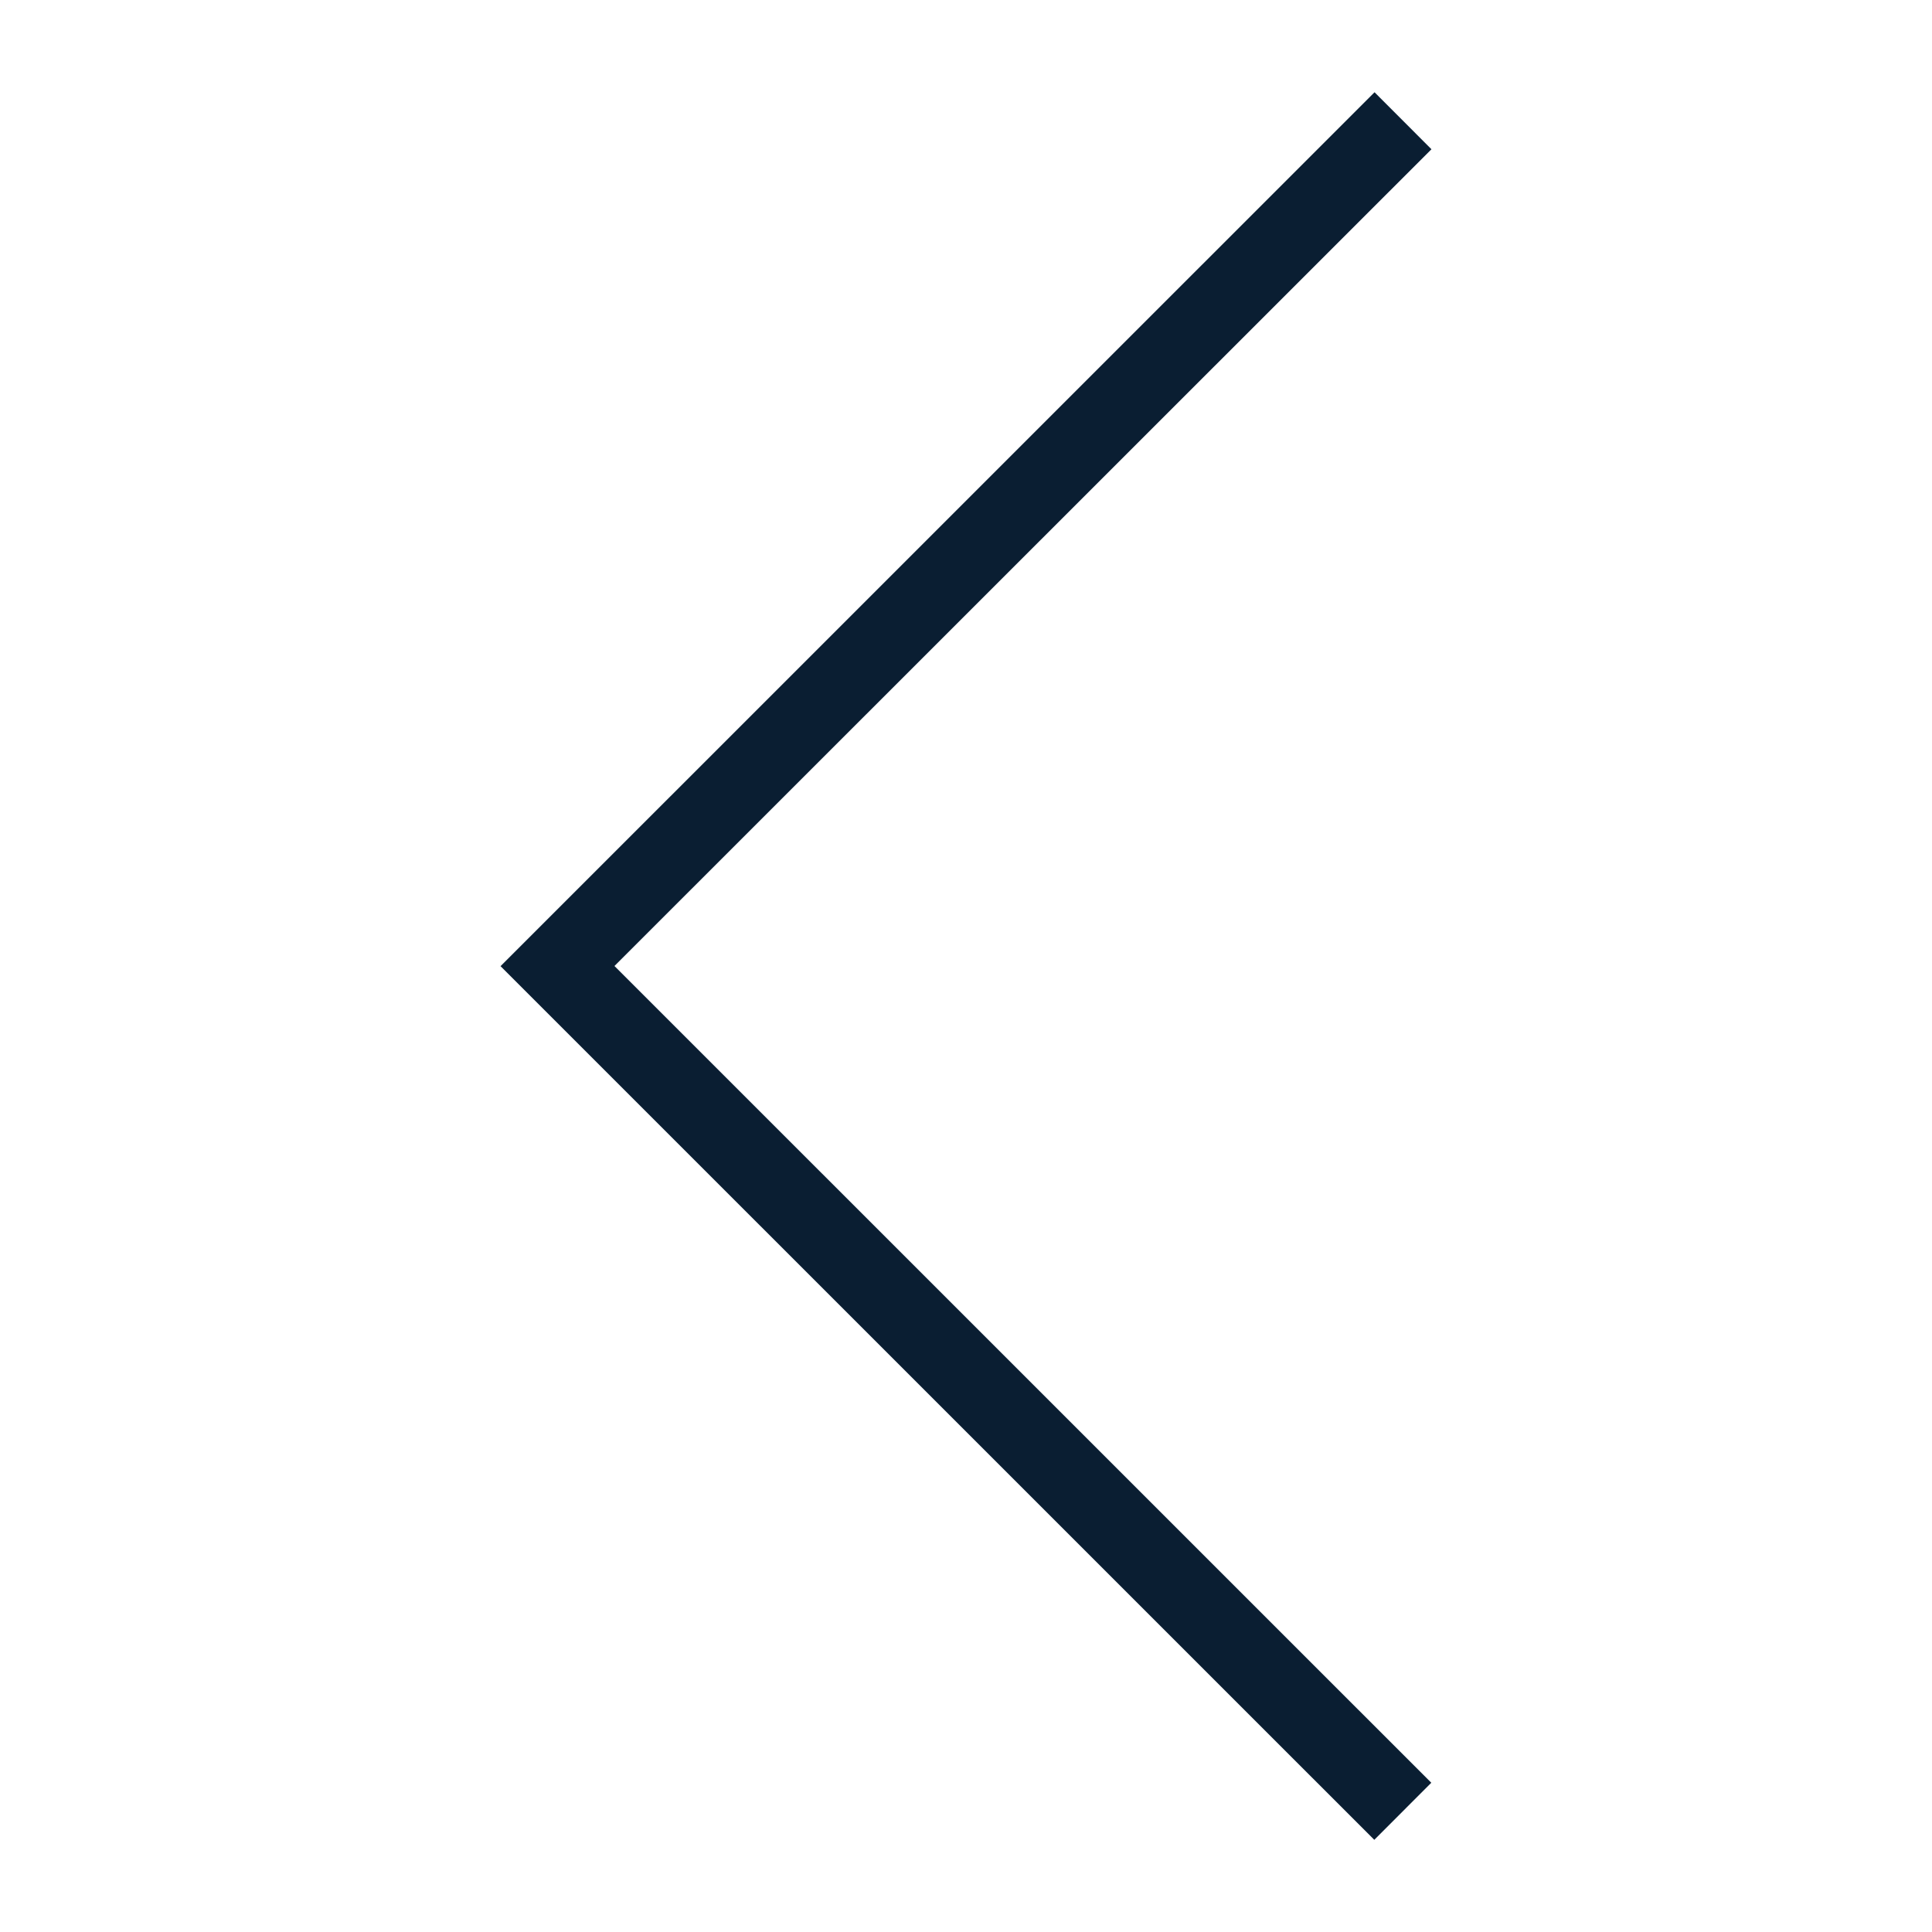 <svg xmlns="http://www.w3.org/2000/svg" width="24" height="24" viewBox="0 0 24 24"><g fill="none" fill-rule="evenodd"><path d="M0 .29h24v24H0z"/><path fill="#0A1E32" fill-rule="nonzero" d="M17.78 22.146L7.633 12 17.782 1.854l-.707-.708L6.218 12.002l10.854 10.853z"/></g></svg>